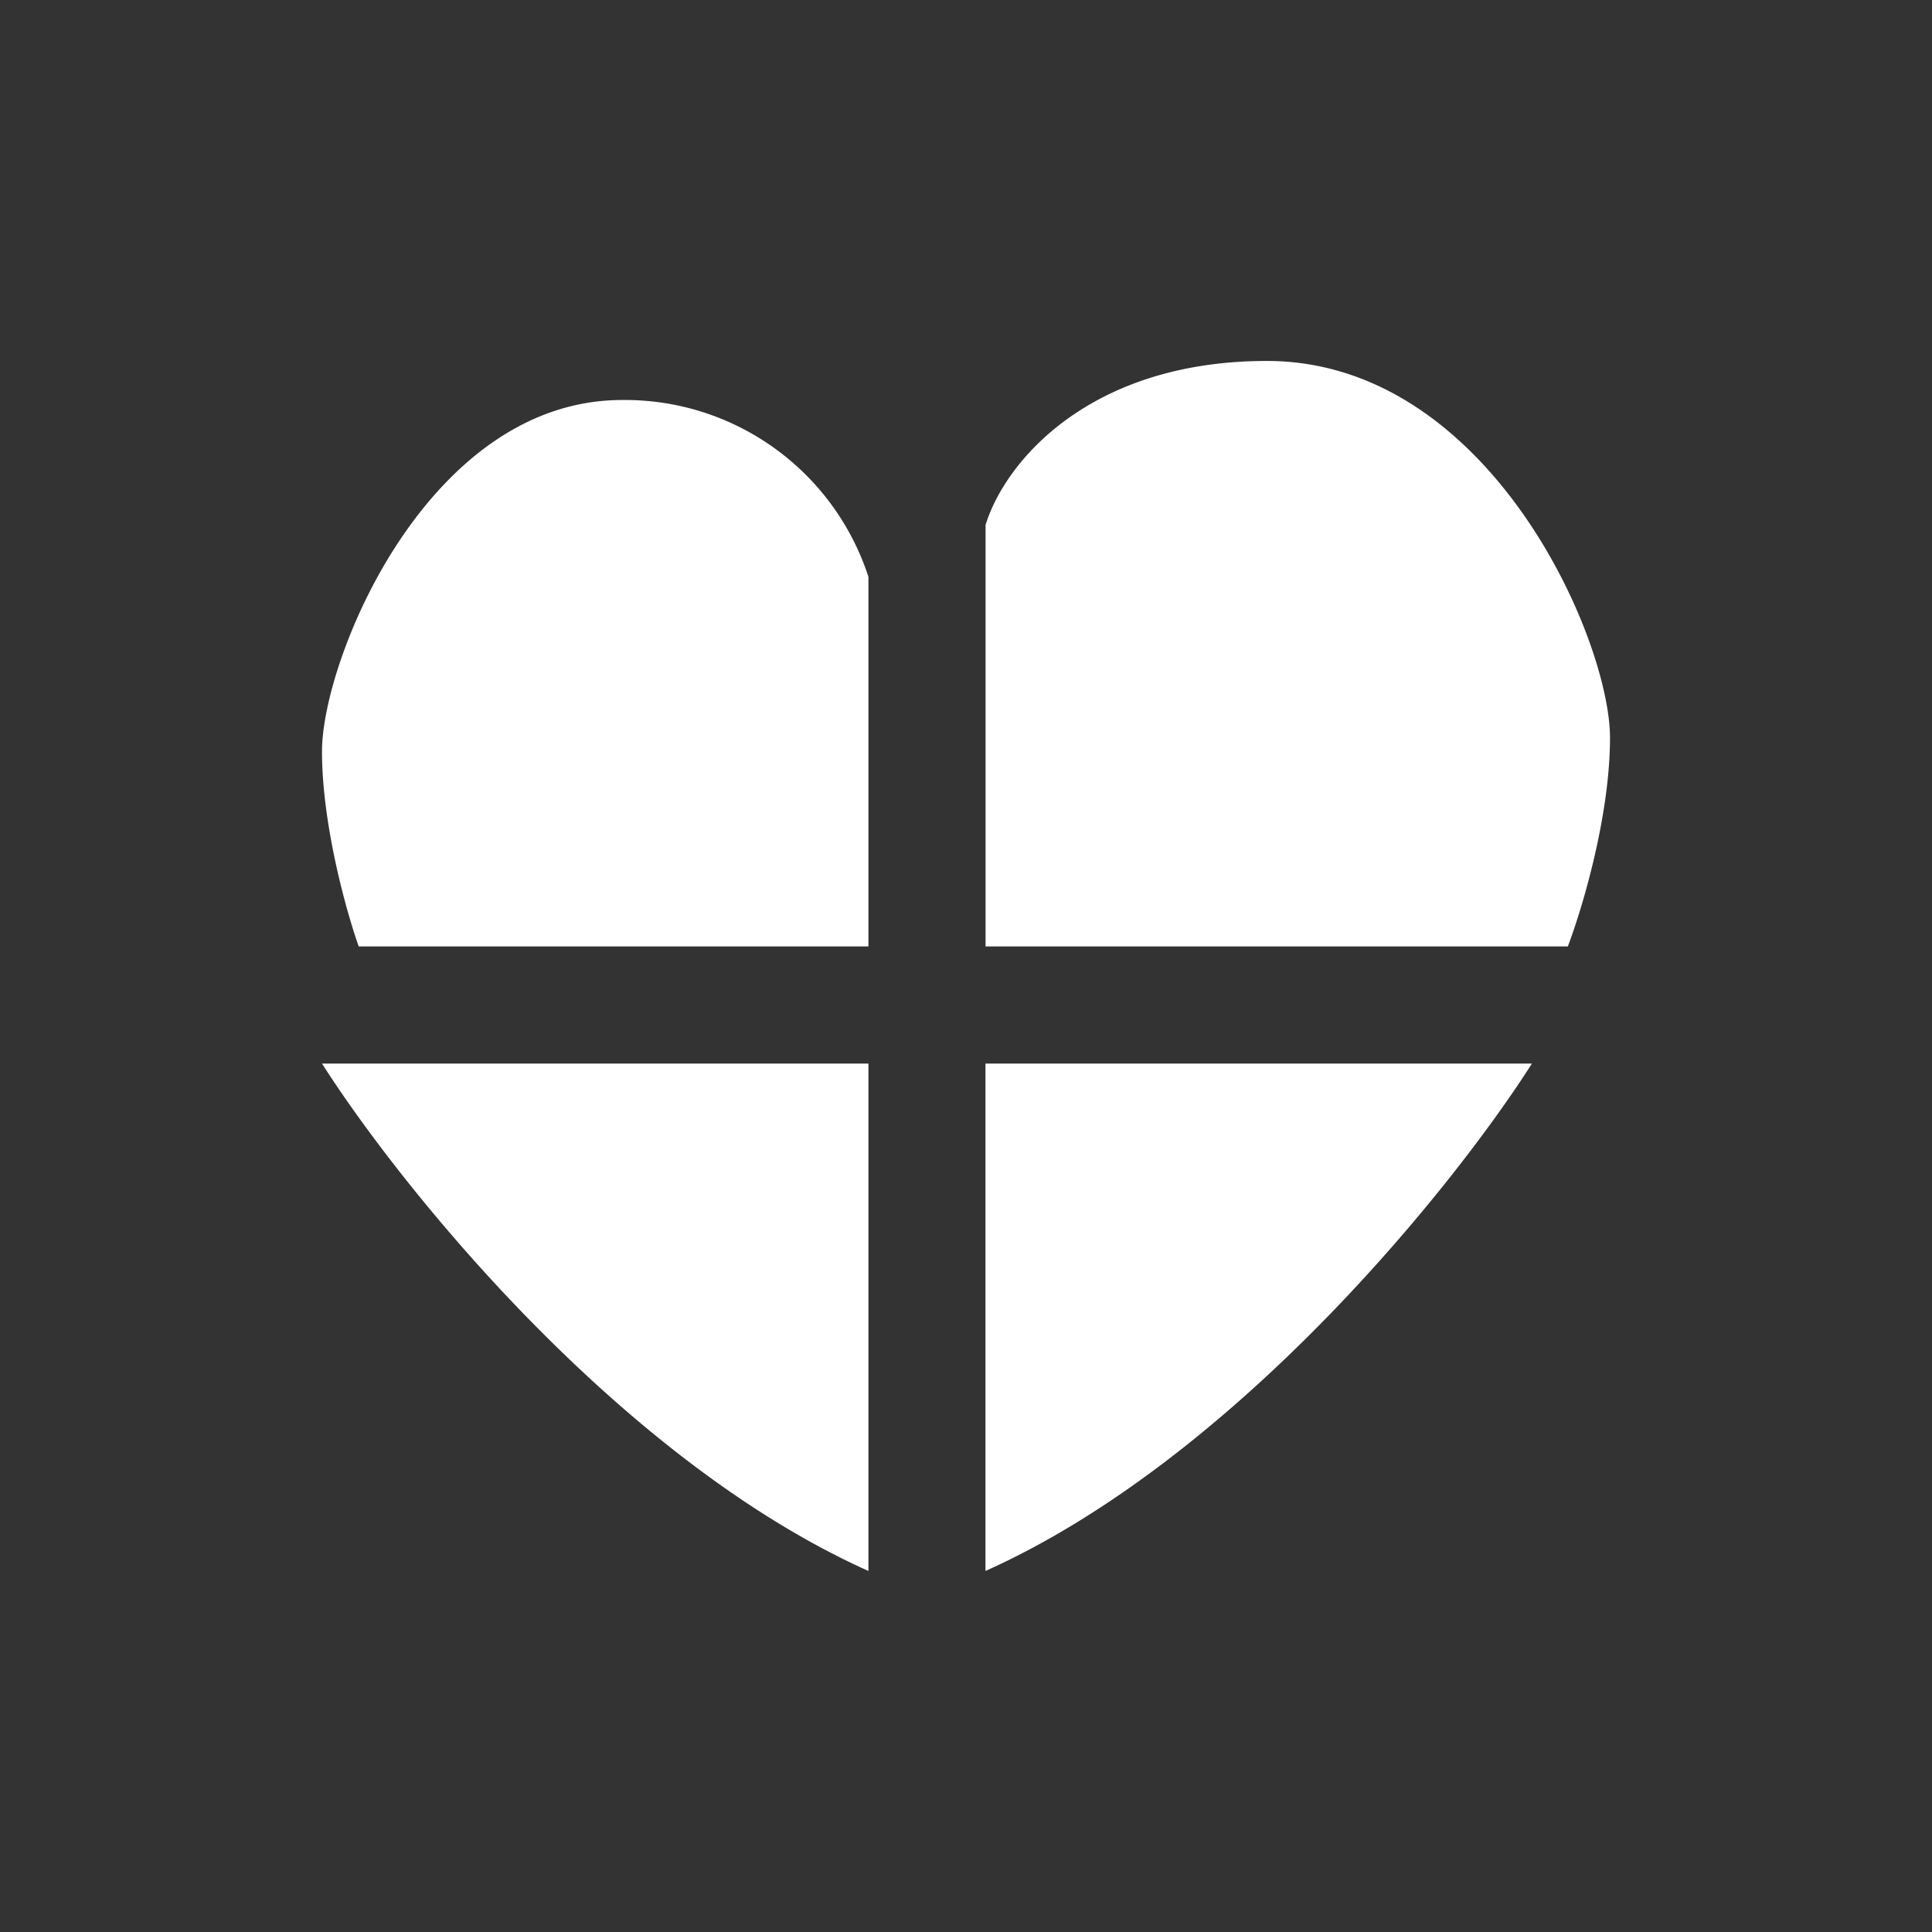 <svg xmlns="http://www.w3.org/2000/svg" width="24" height="24" fill="none" viewBox="0 0 24 24">
    <rect x="0" y="0" width="24" height="24" fill="#333333" stroke="none"/>
    <path fill="#fff" d="M4 13.212h6.788v6.303C7.685 18.123 4.97 14.735 4 13.212m15.03 0h-6.788v6.303c3.103-1.392 5.819-4.78 6.788-6.303M4.456 11.757h6.332V7.166a3.18 3.18 0 0 0-3.06-2.197C5.31 4.97 4 8.193 4 9.333c0 .916.305 1.997.456 2.424m15.02 0h-7.233V6.521c.242-.786 1.29-2.037 3.495-2.037 2.764 0 4.262 3.452 4.262 4.68 0 .979-.349 2.133-.524 2.593"/>
</svg>
